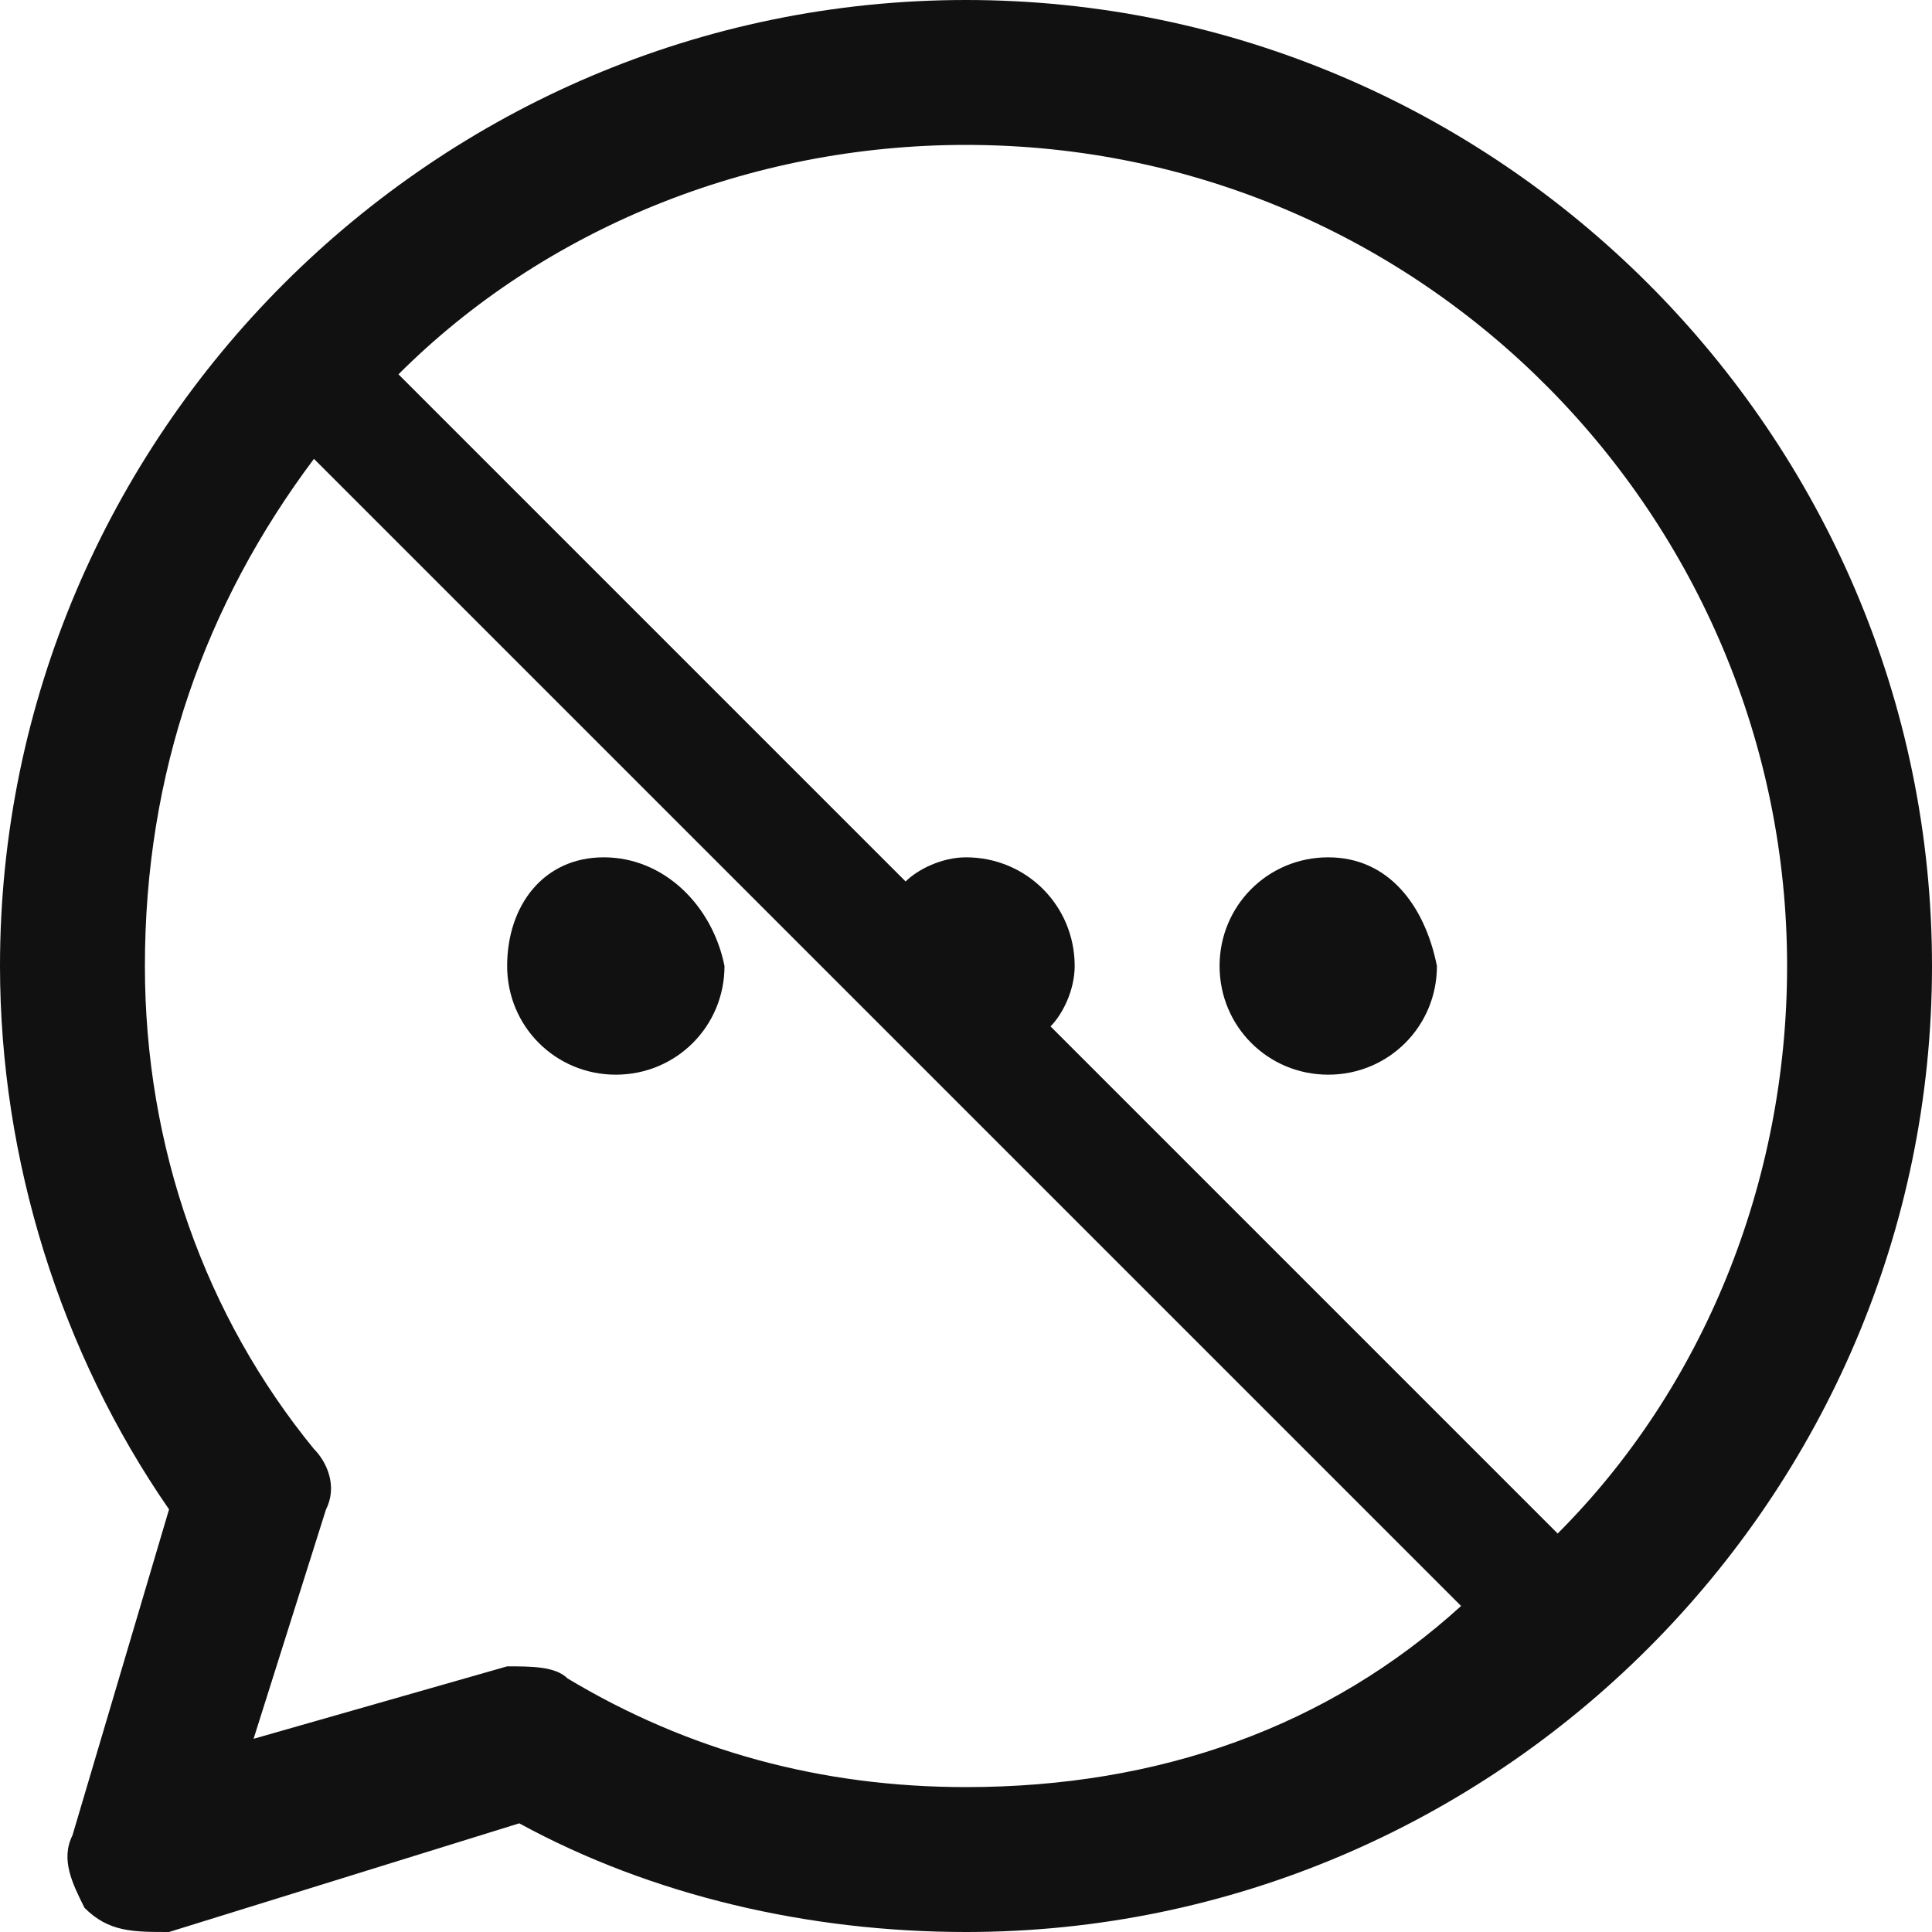 <?xml version="1.0" encoding="utf-8"?>
<!-- Generator: Adobe Illustrator 18.1.1, SVG Export Plug-In . SVG Version: 6.00 Build 0)  -->
<!DOCTYPE svg PUBLIC "-//W3C//DTD SVG 1.1//EN" "http://www.w3.org/Graphics/SVG/1.1/DTD/svg11.dtd">
<svg version="1.1" id="图层_1" xmlns="http://www.w3.org/2000/svg" xmlns:xlink="http://www.w3.org/1999/xlink" x="0px" y="0px"
	 viewBox="0 0 16 16" enable-background="new 0 0 16 16" xml:space="preserve">
<g>
	<g>
		<g>
			<path fill-rule="evenodd" clip-rule="evenodd" fill="#111111" d="M5,7.1C4.5,7.1,4.2,7.5,4.2,8c0,0.5,0.4,0.9,0.9,0.9
				c0.5,0,0.9-0.4,0.9-0.9C5.9,7.5,5.5,7.1,5,7.1z M8,0C3.6,0,0,3.6,0,8c0,1.6,0.5,3.2,1.4,4.5l-0.8,2.7c-0.1,0.2,0,0.4,0.1,0.6
				C0.9,16,1.1,16,1.4,16l2.9-0.9C5.4,15.7,6.7,16,8,16c4.4,0,8-3.6,8-8C16,3.6,12.4,0,8,0z M8,14.8c-1.2,0-2.3-0.3-3.3-0.9
				c-0.1-0.1-0.3-0.1-0.5-0.1l-2.1,0.6l0.6-1.9c0.1-0.2,0-0.4-0.1-0.5C1.7,10.9,1.2,9.5,1.2,8c0-1.6,0.5-3,1.4-4.2l4.6,4.6
				c0.1,0.1,0.2,0.2,0.3,0.3l4.6,4.6C11,14.3,9.6,14.8,8,14.8z M12.9,12.7L8.7,8.5C8.8,8.4,8.9,8.2,8.9,8c0-0.5-0.4-0.9-0.9-0.9
				c-0.2,0-0.4,0.1-0.5,0.2L3.3,3.1C4.5,1.9,6.2,1.2,8,1.2c3.8,0,6.8,3.1,6.8,6.8C14.8,9.8,14.1,11.5,12.9,12.7z M11,7.1
				c-0.5,0-0.9,0.4-0.9,0.9c0,0.5,0.4,0.9,0.9,0.9c0.5,0,0.9-0.4,0.9-0.9C11.8,7.5,11.5,7.1,11,7.1z"/>
		</g>
	</g>
</g>
</svg>
